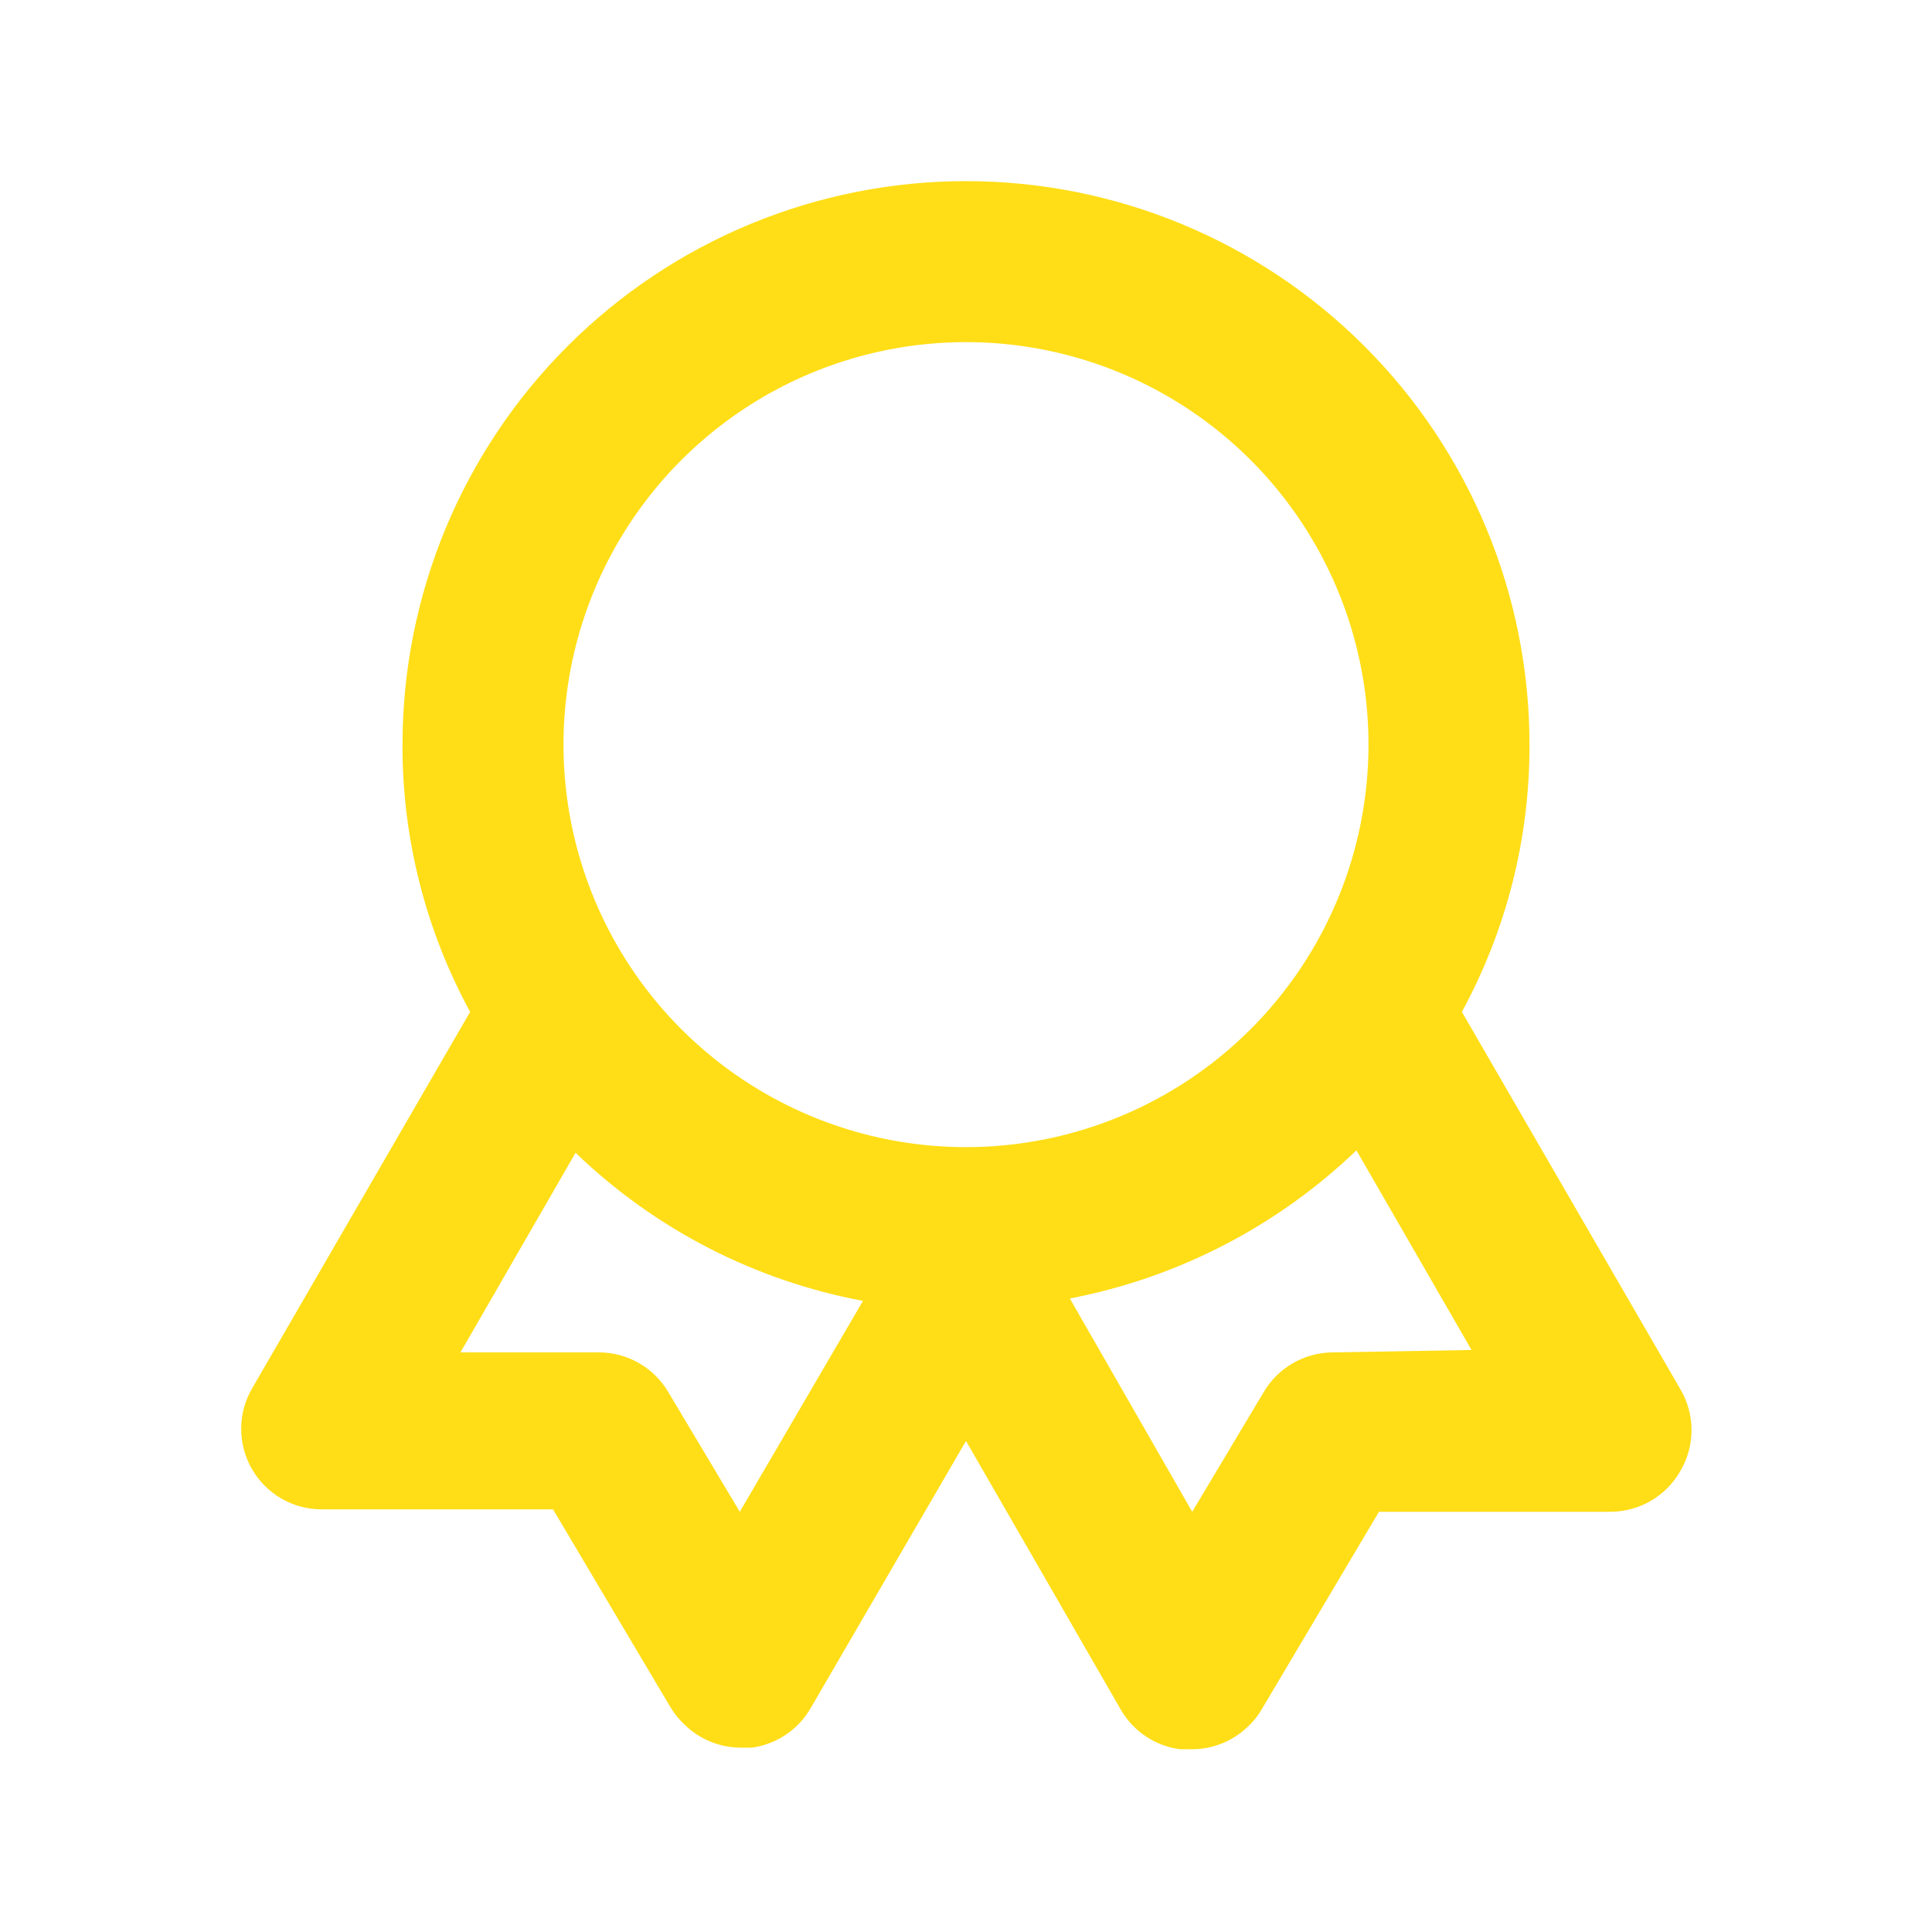 <svg width="84" height="84" viewBox="0 0 84 84" fill="none" xmlns="http://www.w3.org/2000/svg">
<path d="M73.045 60.375L63.56 43.995C65.501 40.43 66.512 36.434 66.5 32.375C66.5 25.877 63.919 19.645 59.324 15.051C54.73 10.456 48.498 7.875 42 7.875C35.502 7.875 29.27 10.456 24.676 15.051C20.081 19.645 17.5 25.877 17.5 32.375C17.488 36.434 18.499 40.43 20.44 43.995L10.955 60.375C10.647 60.908 10.486 61.513 10.486 62.129C10.487 62.744 10.65 63.349 10.959 63.881C11.267 64.413 11.711 64.855 12.245 65.161C12.779 65.468 13.384 65.627 14 65.625H24.045L29.155 74.235C29.327 74.52 29.539 74.78 29.785 75.005C30.434 75.63 31.299 75.981 32.2 75.985H32.69C33.218 75.913 33.723 75.721 34.166 75.423C34.609 75.126 34.978 74.732 35.245 74.27L42 62.65L48.755 74.375C49.026 74.83 49.397 75.218 49.839 75.509C50.282 75.8 50.785 75.987 51.31 76.055H51.8C52.713 76.061 53.593 75.709 54.25 75.075C54.485 74.862 54.686 74.615 54.845 74.34L59.955 65.73H70C70.617 65.732 71.223 65.572 71.758 65.265C72.293 64.957 72.737 64.514 73.045 63.98C73.372 63.436 73.545 62.812 73.545 62.178C73.545 61.542 73.372 60.919 73.045 60.375ZM32.165 65.73L29.05 60.515C28.743 59.998 28.308 59.568 27.787 59.268C27.266 58.967 26.677 58.806 26.075 58.8H20.02L25.025 50.12C28.471 53.441 32.815 55.68 37.52 56.56L32.165 65.73ZM42 49.875C38.539 49.875 35.155 48.849 32.278 46.926C29.4 45.003 27.157 42.27 25.832 39.072C24.508 35.874 24.161 32.356 24.836 28.961C25.512 25.566 27.178 22.448 29.626 20.001C32.073 17.553 35.191 15.886 38.586 15.211C41.981 14.536 45.499 14.883 48.697 16.207C51.895 17.532 54.628 19.775 56.551 22.652C58.474 25.53 59.5 28.914 59.5 32.375C59.5 37.016 57.656 41.468 54.374 44.749C51.093 48.031 46.641 49.875 42 49.875ZM57.925 58.8C57.324 58.806 56.734 58.967 56.213 59.268C55.692 59.568 55.257 59.998 54.95 60.515L51.835 65.73L46.515 56.455C51.203 55.557 55.531 53.32 58.975 50.015L63.98 58.695L57.925 58.8Z" fill="#FFDE17"/>
</svg>
